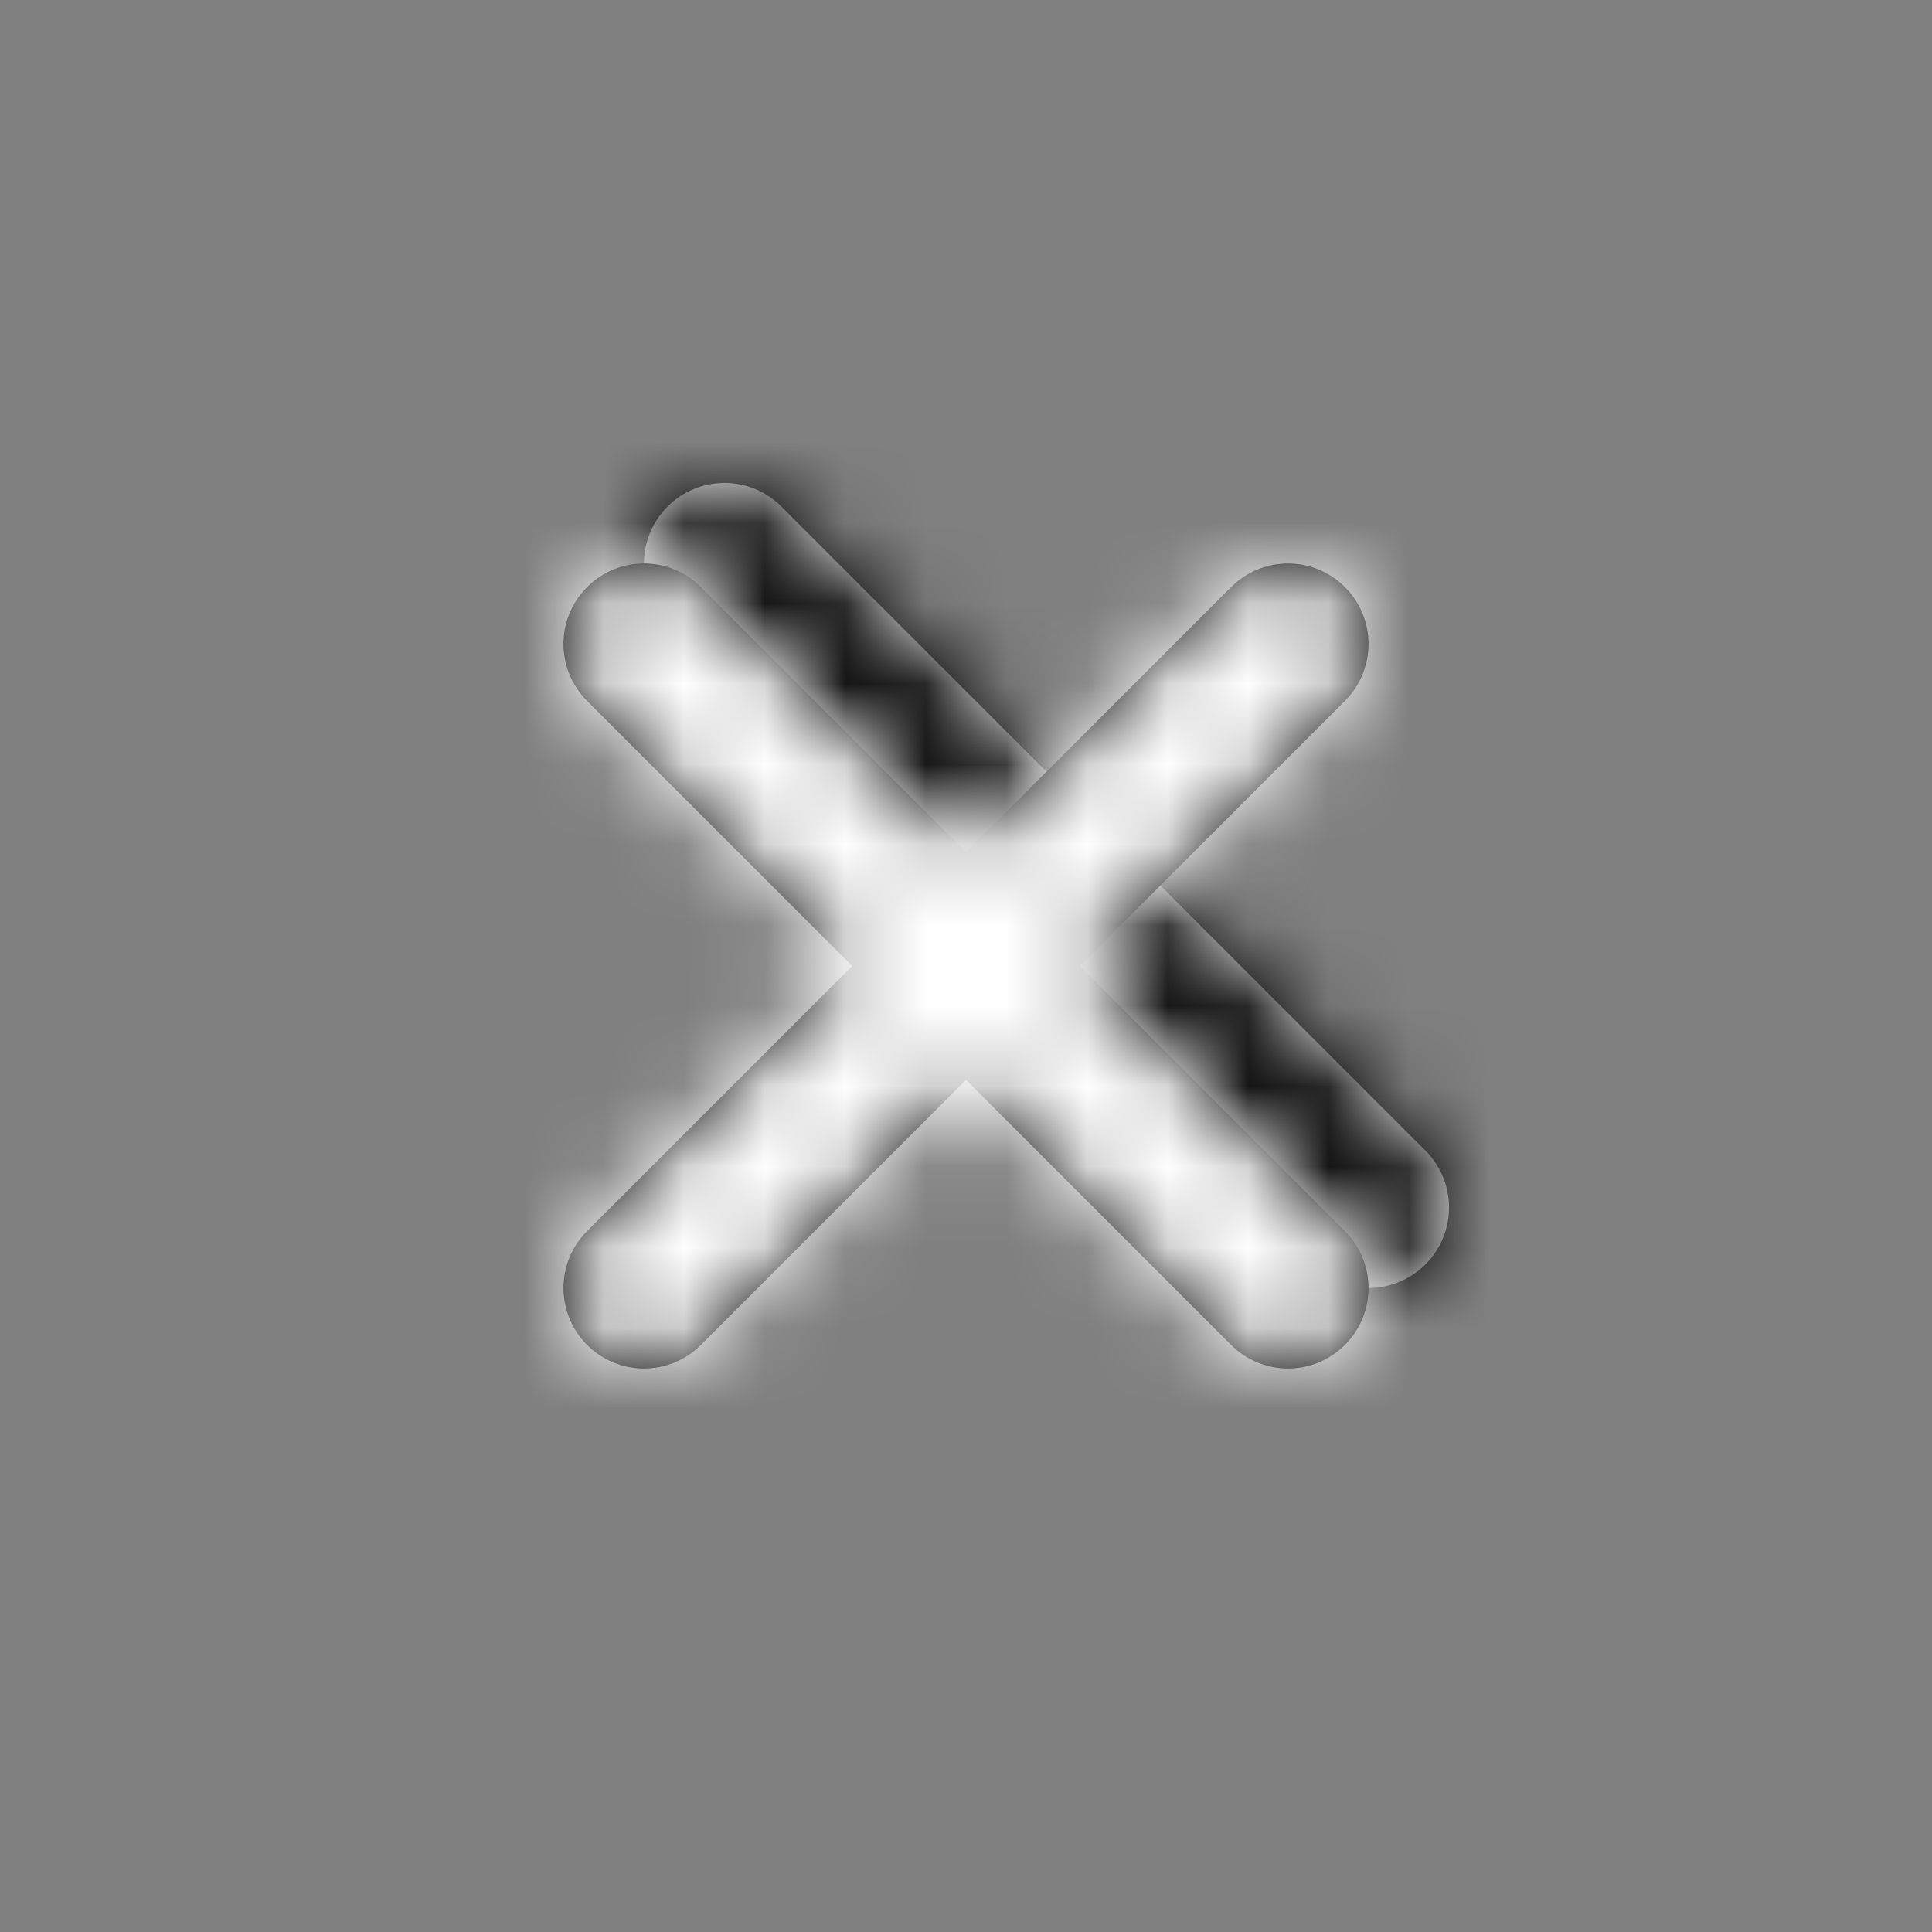 <?xml version="1.0" encoding="utf-8"?>

<!-- Uploaded to: SVG Repo, www.svgrepo.com, Generator: SVG Repo Mixer Tools -->
<svg width="800px" height="800px" viewBox="0 0 24 24" xmlns="http://www.w3.org/2000/svg" xmlns:xlink="http://www.w3.org/1999/xlink">
  <rect x="0" y="0" width="24" height="24" fill="#808080" stroke="none"/>
  <defs>
    <path id="cross-a" d="M0.293,1.707 C-0.098,1.317 -0.098,0.683 0.293,0.293 C0.683,-0.098 1.317,-0.098 1.707,0.293 L9.707,8.293 C10.098,8.683 10.098,9.317 9.707,9.707 C9.317,10.098 8.683,10.098 8.293,9.707 L0.293,1.707 Z"/>
    <path id="cross-c" d="M3.586,5 L0.293,1.707 C-0.098,1.317 -0.098,0.683 0.293,0.293 C0.683,-0.098 1.317,-0.098 1.707,0.293 L5,3.586 L8.293,0.293 C8.683,-0.098 9.317,-0.098 9.707,0.293 C10.098,0.683 10.098,1.317 9.707,1.707 L6.414,5 L9.707,8.293 C10.098,8.683 10.098,9.317 9.707,9.707 C9.317,10.098 8.683,10.098 8.293,9.707 L5,6.414 L1.707,9.707 C1.317,10.098 0.683,10.098 0.293,9.707 C-0.098,9.317 -0.098,8.683 0.293,8.293 L3.586,5 Z"/>
  </defs>
  <g fill="none" fill-rule="evenodd">
    <g transform="translate(8 6)">
      <mask id="cross-b" fill="#ffff">
        <use xlink:href="#cross-a"/>
      </mask>
      <use fill="#ffffff" fill-rule="nonzero" xlink:href="#cross-a"/>
      <g fill="#000" mask="url(#cross-b)">
        <rect width="24" height="24" transform="translate(-8 -6)"/>
      </g>
    </g>
    <g transform="rotate(-90 12 5)">
      <mask id="cross-d" fill="#ffffff">
        <use xlink:href="#cross-c"/>
      </mask>
      <use fill="#000000" fill-rule="nonzero" xlink:href="#cross-c"/>
      <g fill="#ffff" mask="url(#cross-d)">
        <rect width="24" height="24" transform="translate(-7 -7)"/>
      </g>
    </g>
  </g>
</svg>